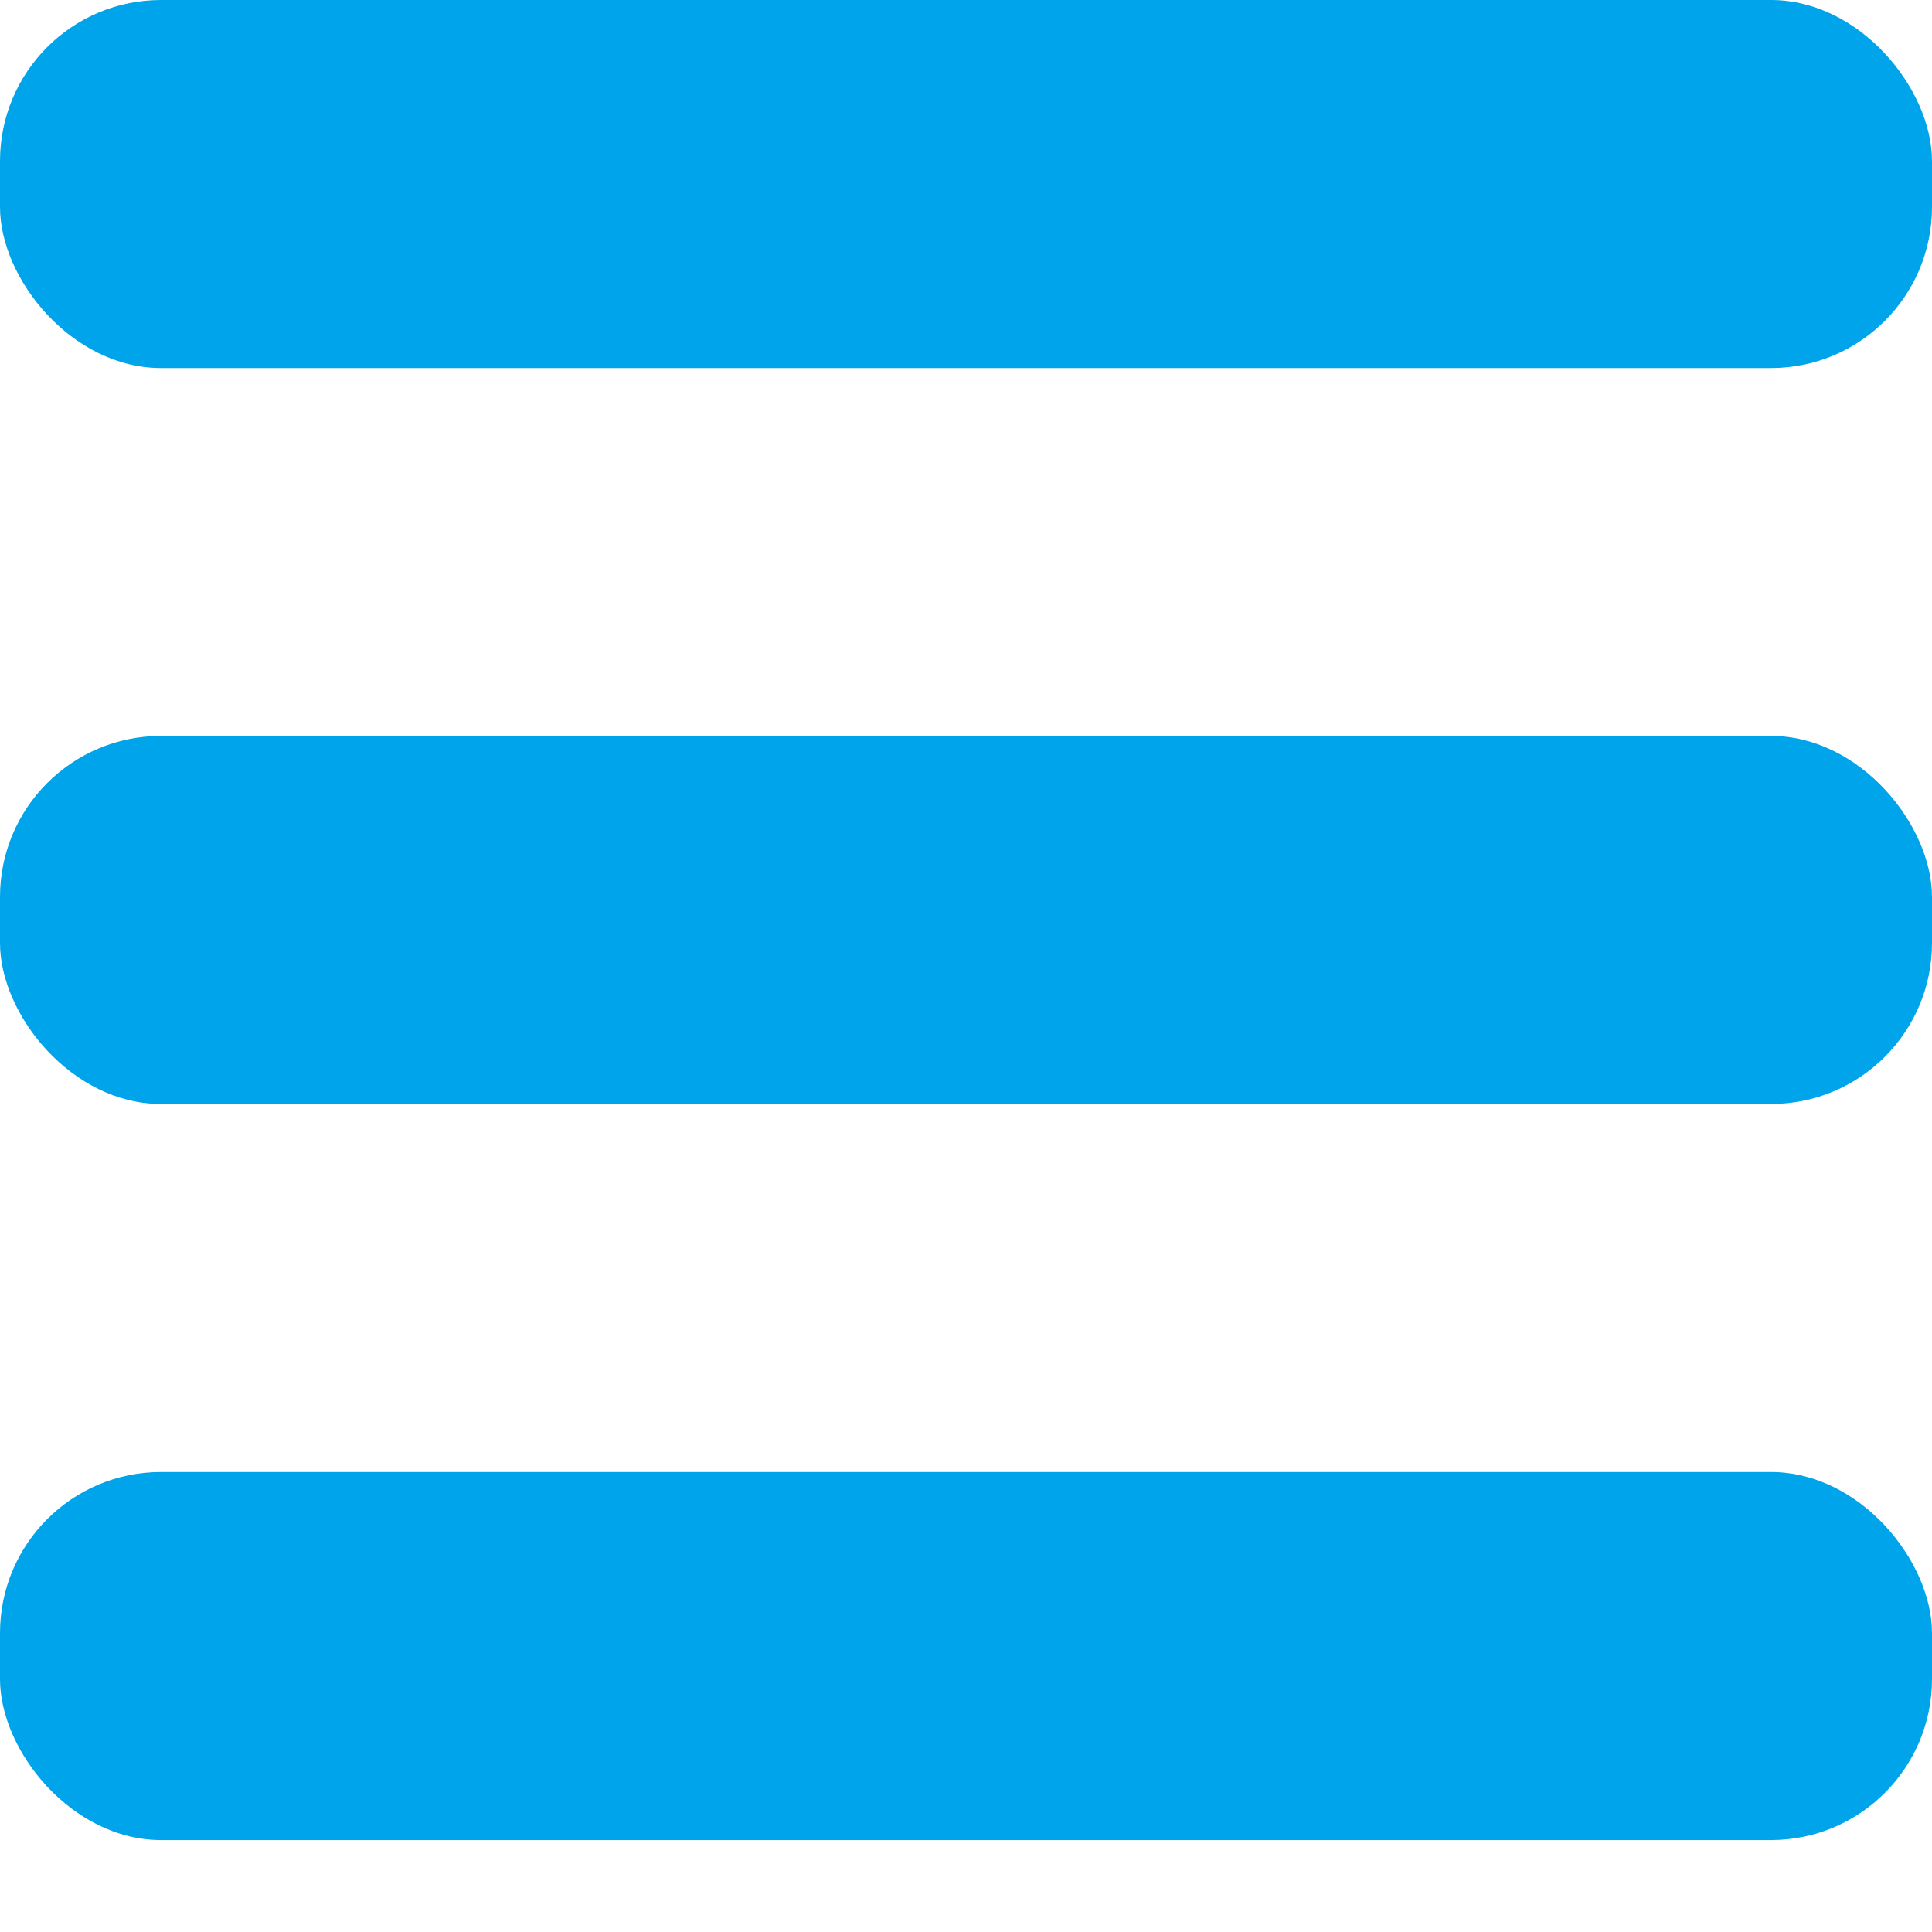 <svg width="12" height="12" viewBox="0 0 12 12" fill="none" xmlns="http://www.w3.org/2000/svg">
<rect width="12" height="2.286" rx="1" fill="#00A4EA"/>
<rect y="4.571" width="12" height="2.286" rx="1" fill="#00A4EA"/>
<rect y="9.143" width="12" height="2.286" rx="1" fill="#00A4EA"/>
</svg>

